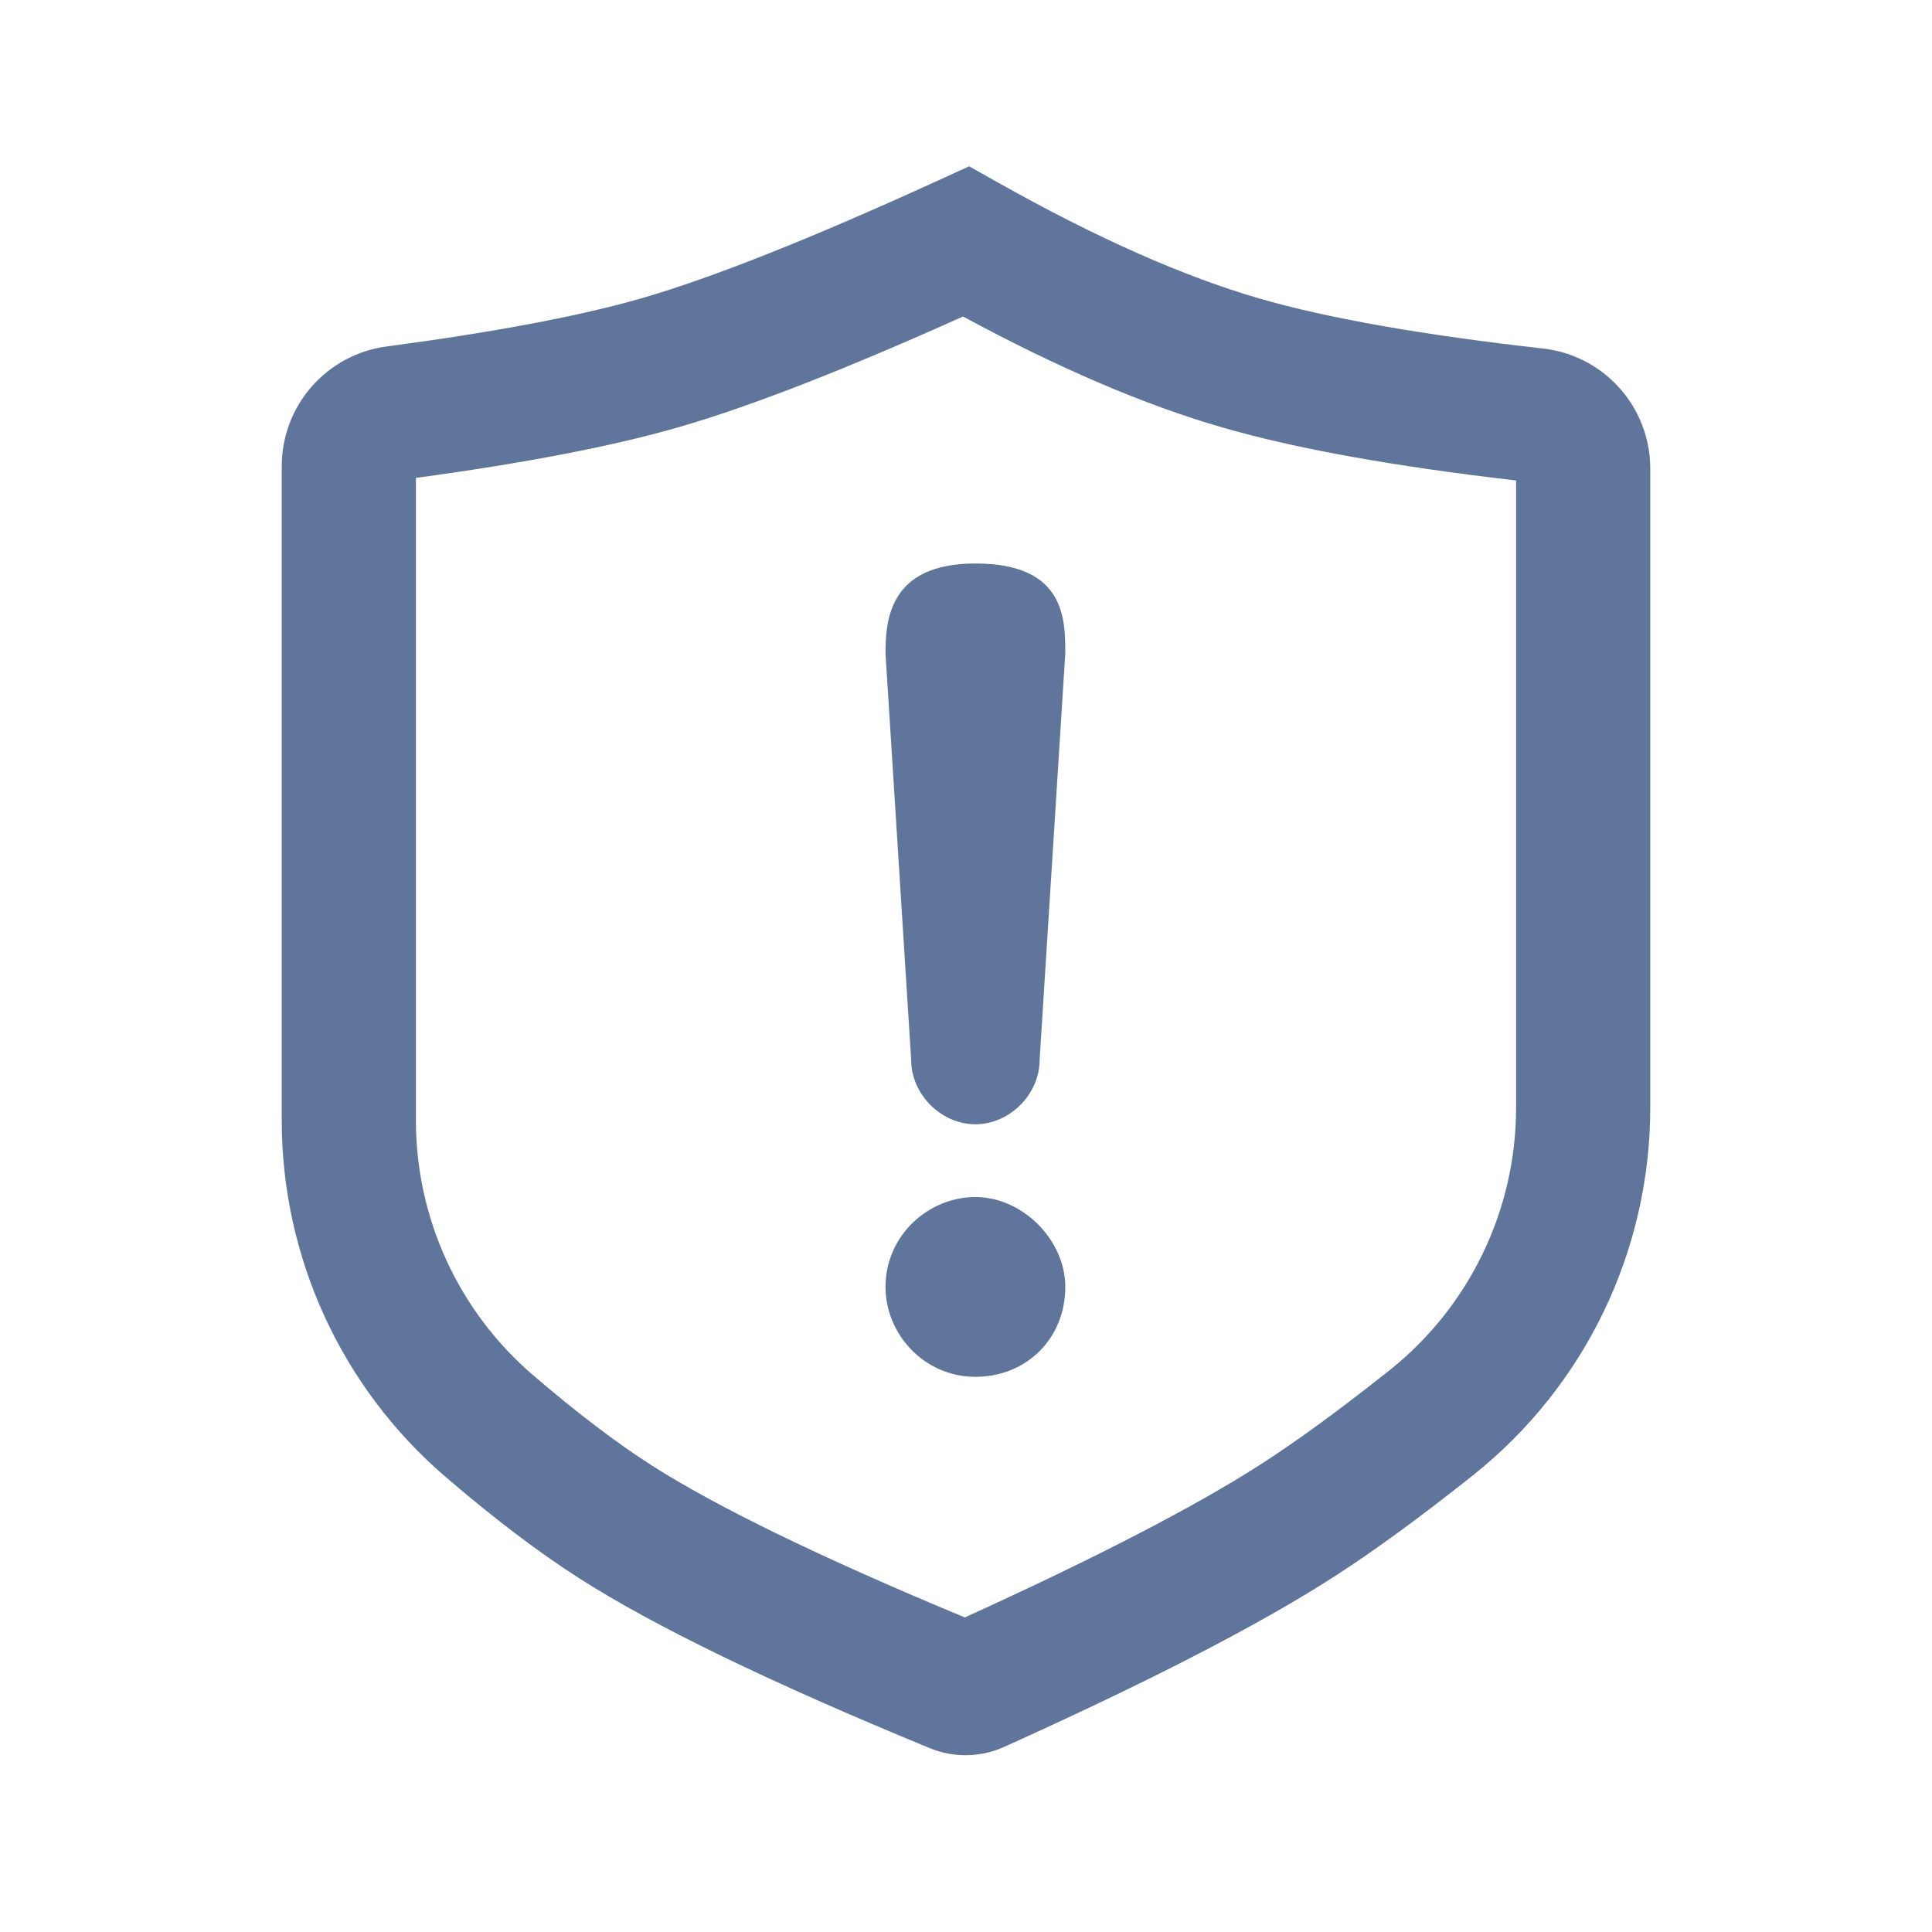 <?xml version="1.0" encoding="UTF-8"?>
<svg width="72px" height="72px" viewBox="0 0 72 72" version="1.1" xmlns="http://www.w3.org/2000/svg" xmlns:xlink="http://www.w3.org/1999/xlink">
    <title>风险监控</title>
    <g id="风险监控" stroke="none" stroke-width="1" fill="none" fill-rule="evenodd">
        <path d="M34.961,6.726 C30.188,8.908 26.483,10.376 23.883,11.123 C21.606,11.777 18.441,12.377 14.408,12.912 C12.171,13.209 10.5,15.116 10.5,17.373 L10.5,41.758 C10.5,46.865 12.731,51.717 16.608,55.042 C18.403,56.582 20.051,57.834 21.557,58.8 C24.364,60.6 28.714,62.704 34.649,65.148 C35.54,65.515 36.543,65.498 37.421,65.102 C42.81,62.672 46.878,60.579 49.652,58.8 C51.172,57.826 52.918,56.552 54.897,54.977 C59.069,51.657 61.5,46.616 61.5,41.284 L61.5,17.46 C61.5,15.169 59.779,13.244 57.503,12.988 C52.985,12.48 49.453,11.854 46.934,11.124 C44.127,10.311 40.886,8.879 37.225,6.821 L36.117,6.198 L34.961,6.726 Z M45.543,15.927 C48.288,16.722 51.932,17.377 56.5,17.906 L56.5,41.284 C56.5,45.092 54.764,48.693 51.784,51.065 C49.928,52.541 48.315,53.718 46.953,54.591 C44.519,56.152 40.845,58.054 35.955,60.277 C30.582,58.044 26.669,56.138 24.256,54.591 C22.961,53.761 21.494,52.645 19.863,51.246 C17.094,48.872 15.5,45.406 15.5,41.758 L15.5,17.81 C19.554,17.26 22.802,16.636 25.264,15.928 C27.922,15.164 31.454,13.788 35.89,11.795 C39.421,13.706 42.635,15.085 45.543,15.927 Z" id="路径-4" fill="#60759C" fill-rule="nonzero"></path>
        <g id="风险" transform="translate(33, 21)" fill="#60759C" fill-rule="nonzero">
            <path d="M3.35,20.898 C4.626,20.898 5.743,19.781 5.743,18.505 L6.7,3.35 C6.7,2.074 6.7,1.54566142e-15 3.35,1.54566142e-15 C0.16,1.54566142e-15 0,2.074 0,3.35 L0.957,18.505 C0.957,19.781 2.074,20.898 3.35,20.898 Z M3.35,23.61 C1.595,23.61 0,25.045 0,26.96 C0,28.714 1.436,30.31 3.35,30.31 C5.264,30.31 6.7,28.874 6.7,26.96 C6.7,25.205 5.105,23.61 3.35,23.61 Z" id="形状"></path>
        </g>
    </g>
</svg>
